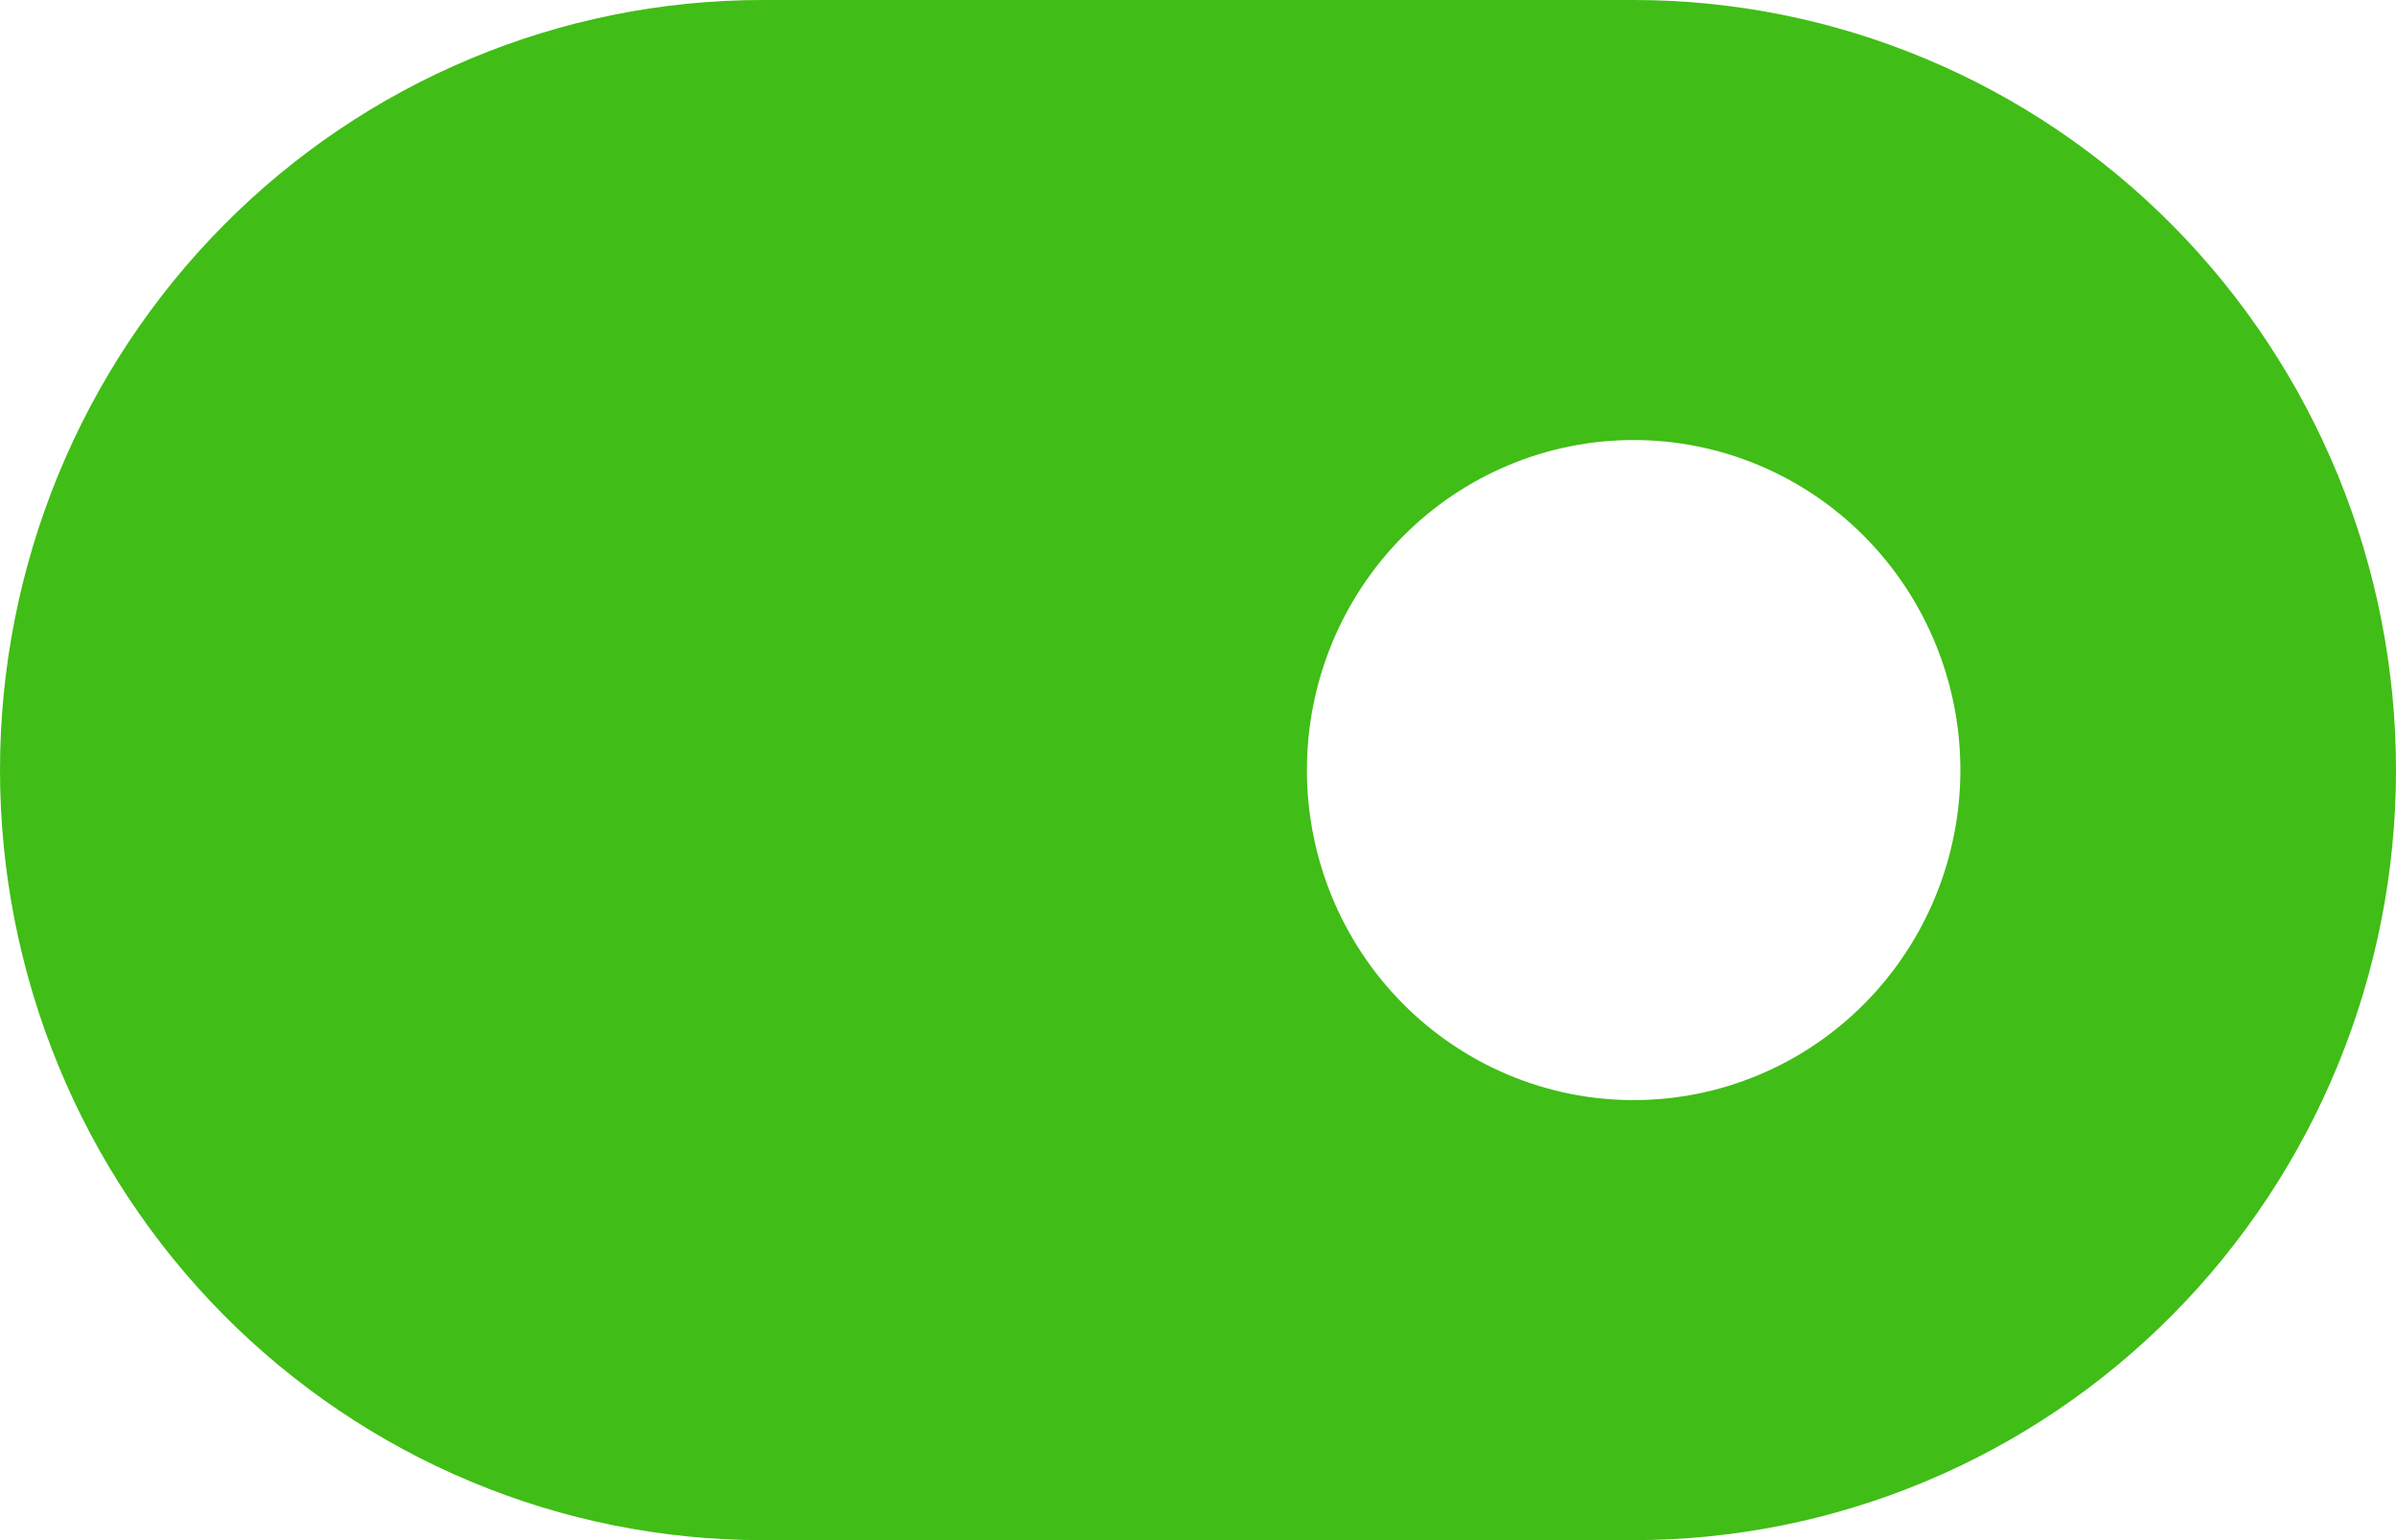 <svg width="42" height="27" viewBox="0 0 42 27" fill="none" xmlns="http://www.w3.org/2000/svg">
<path d="M13.364 0H28.636C30.391 -2.64175e-08 32.129 0.349 33.75 1.028C35.372 1.706 36.845 2.7 38.086 3.954C39.327 5.208 40.311 6.696 40.983 8.334C41.654 9.972 42 11.727 42 13.5C42 15.273 41.654 17.028 40.983 18.666C40.311 20.304 39.327 21.792 38.086 23.046C36.845 24.299 35.372 25.294 33.75 25.972C32.129 26.651 30.391 27 28.636 27H13.364C11.609 27 9.871 26.651 8.25 25.972C6.628 25.294 5.155 24.299 3.914 23.046C2.673 21.792 1.689 20.304 1.017 18.666C0.346 17.028 0 15.273 0 13.5C0 11.727 0.346 9.972 1.017 8.334C1.689 6.696 2.673 5.208 3.914 3.954C5.155 2.7 6.628 1.706 8.25 1.028C9.871 0.349 11.609 -2.64175e-08 13.364 0ZM28.636 19.286C30.155 19.286 31.612 18.676 32.686 17.591C33.76 16.506 34.364 15.034 34.364 13.5C34.364 11.966 33.76 10.494 32.686 9.409C31.612 8.324 30.155 7.714 28.636 7.714C27.117 7.714 25.661 8.324 24.587 9.409C23.512 10.494 22.909 11.966 22.909 13.5C22.909 15.034 23.512 16.506 24.587 17.591C25.661 18.676 27.117 19.286 28.636 19.286Z" fill="#40BD16"/>
</svg>
